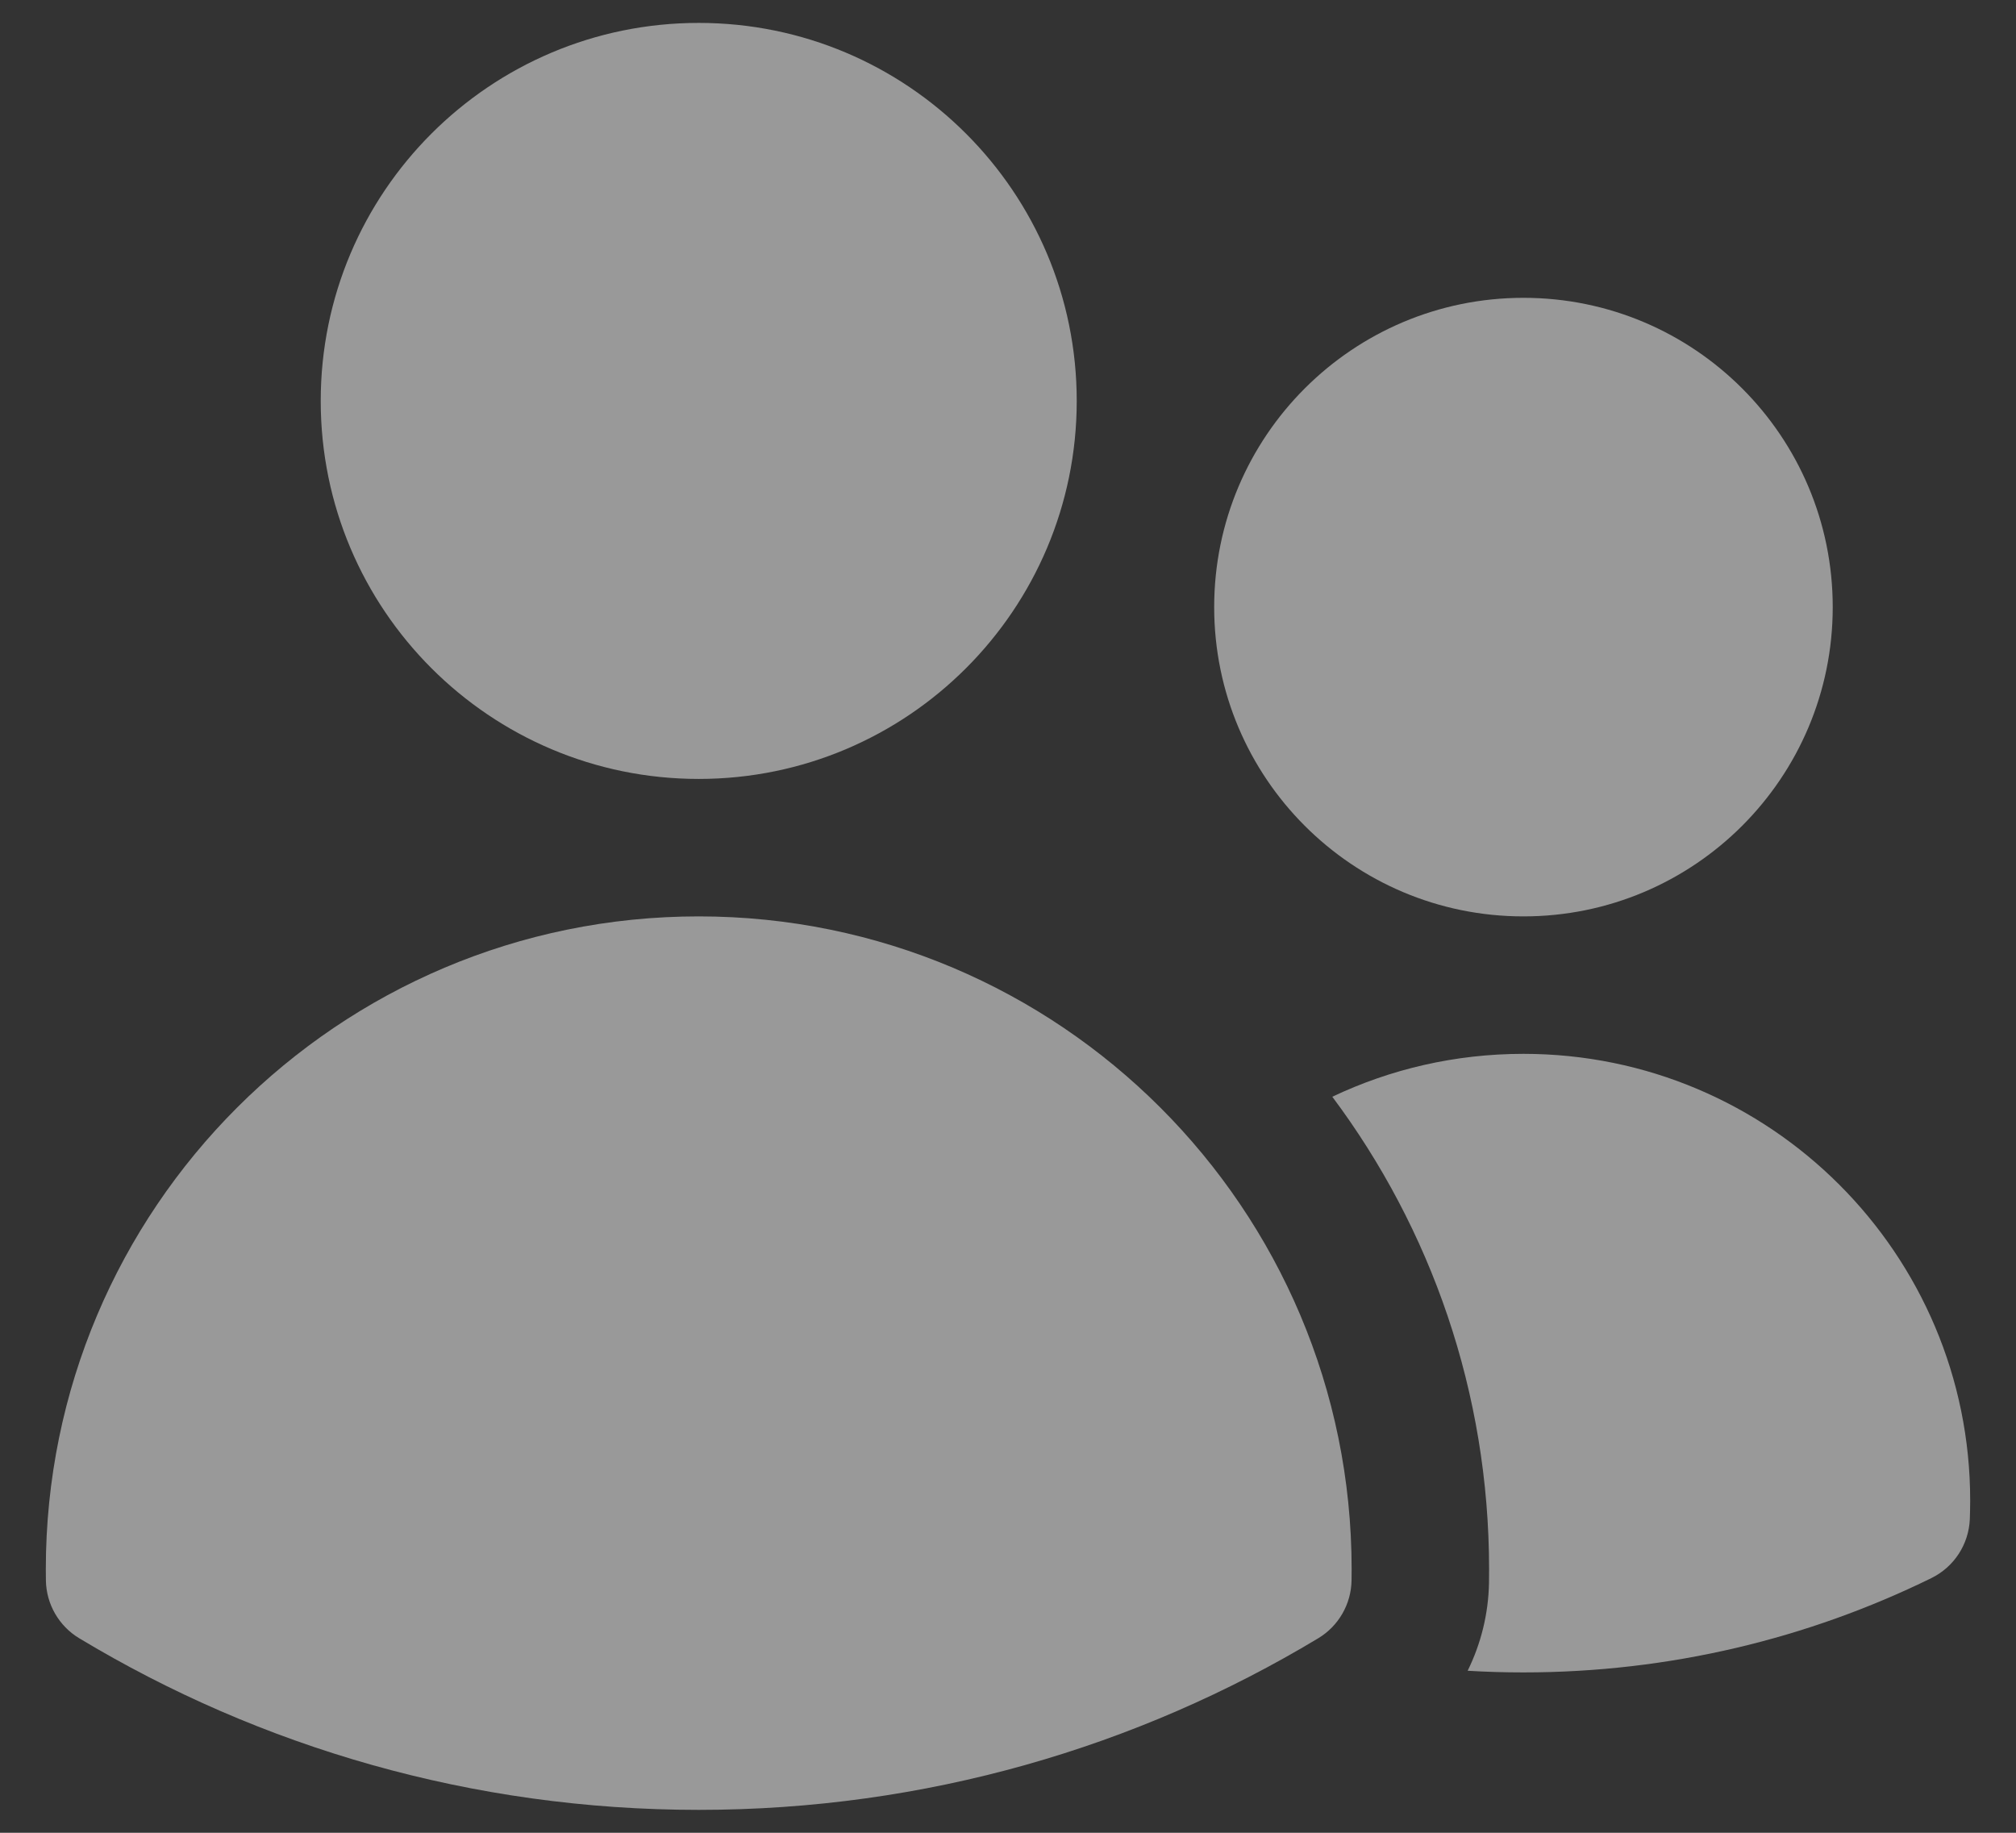 <svg width="22" height="20" viewBox="0 0 22 20" fill="none" xmlns="http://www.w3.org/2000/svg">
<rect x="0" y="0" width="22" height="20" fill="#333333" stroke="none"/>
<path d="M3.5 4.375C3.5 2.097 5.347 0.25 7.625 0.25C9.903 0.25 11.75 2.097 11.75 4.375C11.75 6.653 9.903 8.5 7.625 8.5C5.347 8.5 3.5 6.653 3.5 4.375Z" fill="white" fill-opacity="0.5"/>
<path d="M13.25 6.625C13.25 4.761 14.761 3.25 16.625 3.25C18.489 3.25 20 4.761 20 6.625C20 8.489 18.489 10 16.625 10C14.761 10 13.25 8.489 13.25 6.625Z" fill="white" fill-opacity="0.5"/>
<path d="M0.5 17.125C0.5 13.19 3.69 10 7.625 10C11.56 10 14.75 13.19 14.75 17.125V17.128C14.75 17.167 14.75 17.207 14.749 17.247C14.745 17.505 14.607 17.744 14.386 17.877C12.411 19.066 10.097 19.75 7.625 19.75C5.153 19.75 2.839 19.066 0.864 17.877C0.643 17.744 0.505 17.505 0.501 17.247C0.5 17.206 0.5 17.166 0.5 17.125Z" fill="white" fill-opacity="0.5"/>
<path d="M16.25 17.128C16.25 17.176 16.249 17.224 16.249 17.272C16.243 17.611 16.161 17.938 16.016 18.232C16.217 18.244 16.42 18.25 16.625 18.25C18.221 18.25 19.732 17.88 21.076 17.221C21.323 17.1 21.484 16.854 21.496 16.579C21.498 16.511 21.5 16.443 21.5 16.375C21.5 13.683 19.317 11.5 16.625 11.5C15.878 11.5 15.171 11.668 14.539 11.968C15.614 13.406 16.25 15.191 16.25 17.125V17.128Z" fill="white" fill-opacity="0.5"/>
</svg>
